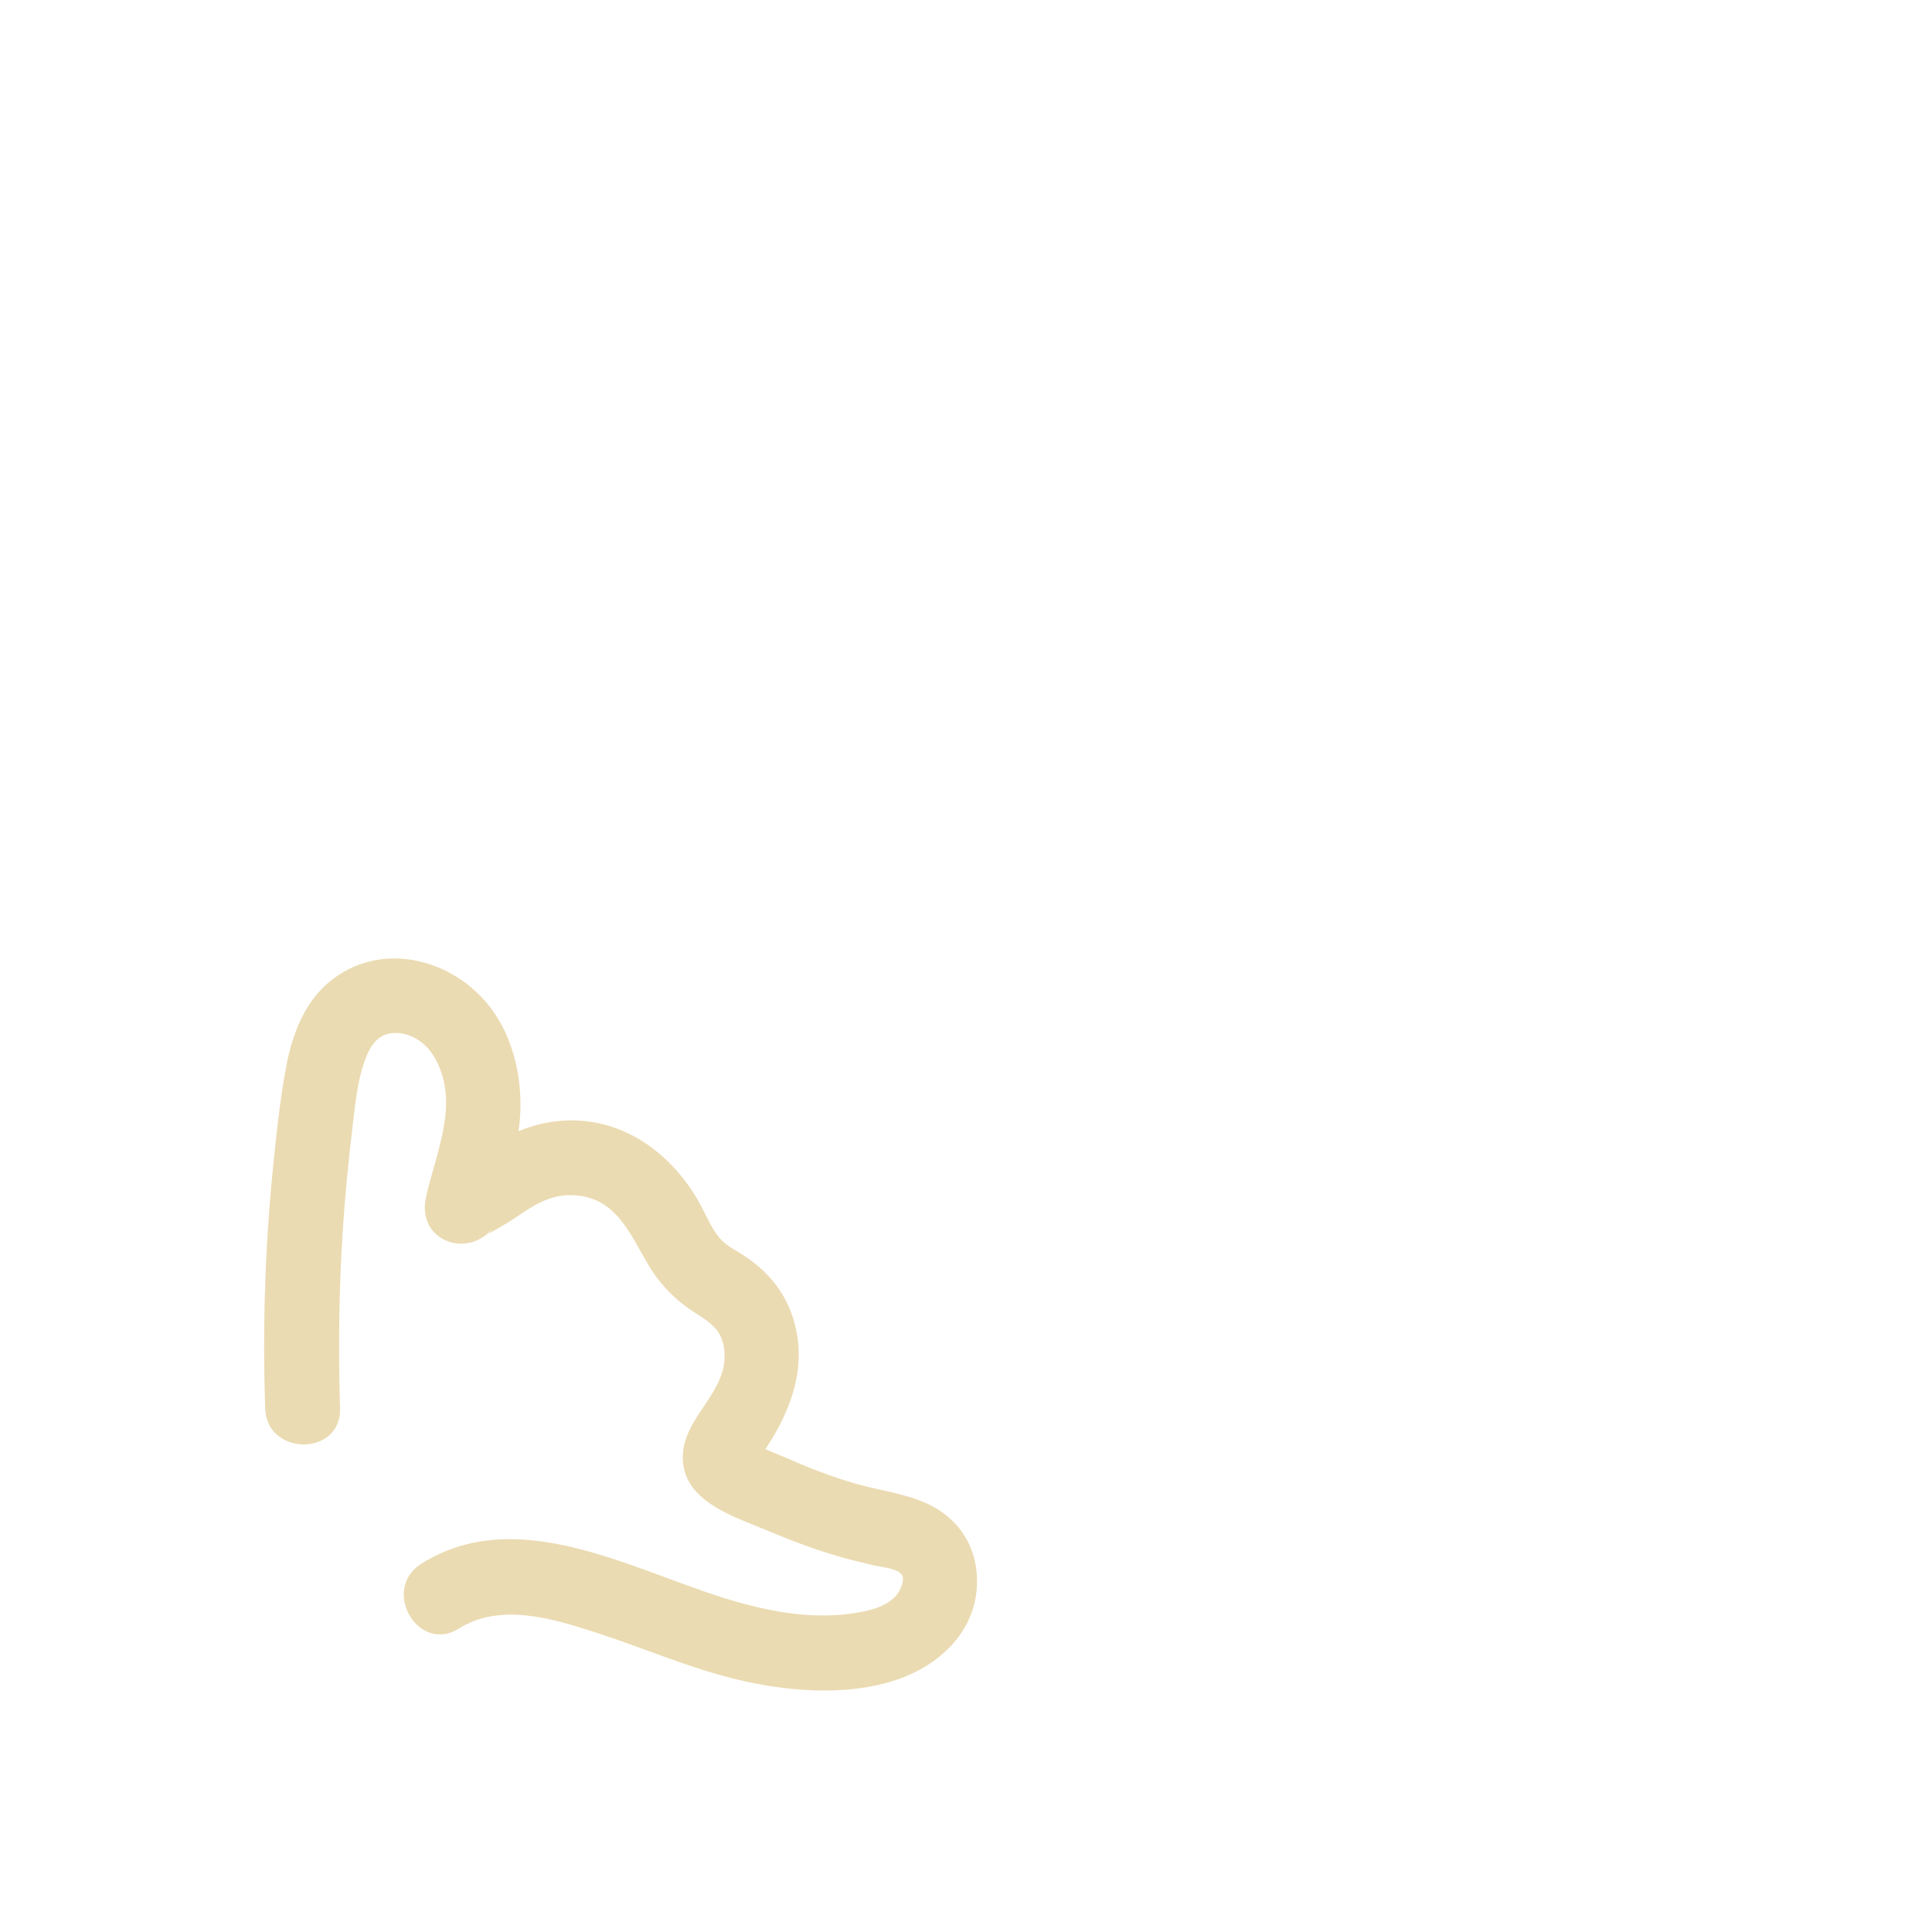 <svg width="128" height="128" viewBox="0 0 128 128" fill="none" xmlns="http://www.w3.org/2000/svg">
<path d="M22.529 93.305C22.4 89.236 22.459 85.167 22.737 81.108C22.876 79.083 23.075 77.049 23.313 75.034C23.511 73.436 23.63 71.709 24.196 70.191C24.523 69.308 25.02 68.514 26.022 68.444C27.233 68.355 28.285 69.129 28.841 70.151C30.468 73.099 28.89 76.324 28.225 79.301C27.56 82.279 31.143 83.489 32.761 81.217C32.036 82.239 32.007 81.912 32.542 81.634C32.771 81.514 32.989 81.385 33.207 81.257C33.545 81.068 33.852 80.879 34.17 80.661C35.311 79.877 36.413 79.153 37.852 79.182C40.74 79.242 41.653 81.584 42.913 83.728C43.757 85.167 44.799 86.189 46.198 87.072C47.181 87.697 47.856 88.204 47.985 89.454C48.282 92.243 45.295 93.811 45.236 96.471C45.166 99.517 48.749 100.51 50.982 101.462C52.57 102.137 54.197 102.733 55.855 103.199C56.559 103.398 57.264 103.557 57.969 103.725C58.405 103.824 59.457 103.904 59.755 104.341C59.963 104.638 59.666 105.363 59.388 105.69C58.683 106.524 57.363 106.772 56.341 106.911C53.473 107.298 50.595 106.693 47.866 105.839C41.673 103.894 34.18 99.646 27.908 103.606C25.218 105.303 27.699 109.6 30.409 107.893C33.118 106.186 36.552 107.209 39.43 108.142C42.566 109.154 45.603 110.494 48.818 111.268C52.034 112.042 55.924 112.399 59.229 111.347C62.534 110.295 65.055 107.655 64.697 104.102C64.519 102.296 63.516 100.788 61.938 99.885C60.36 98.981 58.435 98.803 56.718 98.306C55.001 97.81 53.483 97.205 51.905 96.51C51.309 96.252 50.694 96.034 50.118 95.726L49.87 95.587C49.602 95.418 49.563 95.399 49.771 95.518C50.178 95.974 50.277 96.461 50.069 96.967C50.158 96.808 50.257 96.659 50.367 96.51C52.312 93.761 53.642 90.546 52.49 87.171C51.915 85.494 50.843 84.234 49.384 83.251C48.769 82.834 48.094 82.547 47.617 81.951C47.141 81.356 46.814 80.591 46.456 79.907C44.591 76.403 41.147 73.873 37.018 74.27C34.765 74.488 33.148 75.471 31.282 76.632C30.25 77.277 29.168 77.684 28.434 78.716L32.969 80.631C33.495 78.269 34.398 76.016 34.478 73.565C34.547 71.441 34.051 69.139 32.9 67.343C30.548 63.611 25.288 62.063 21.715 65.139C20.117 66.519 19.343 68.623 18.966 70.637C18.529 72.96 18.291 75.341 18.053 77.704C17.547 82.894 17.398 88.104 17.567 93.305C17.666 96.49 22.628 96.5 22.529 93.305Z" fill="#EBDBB2"/>
</svg>
